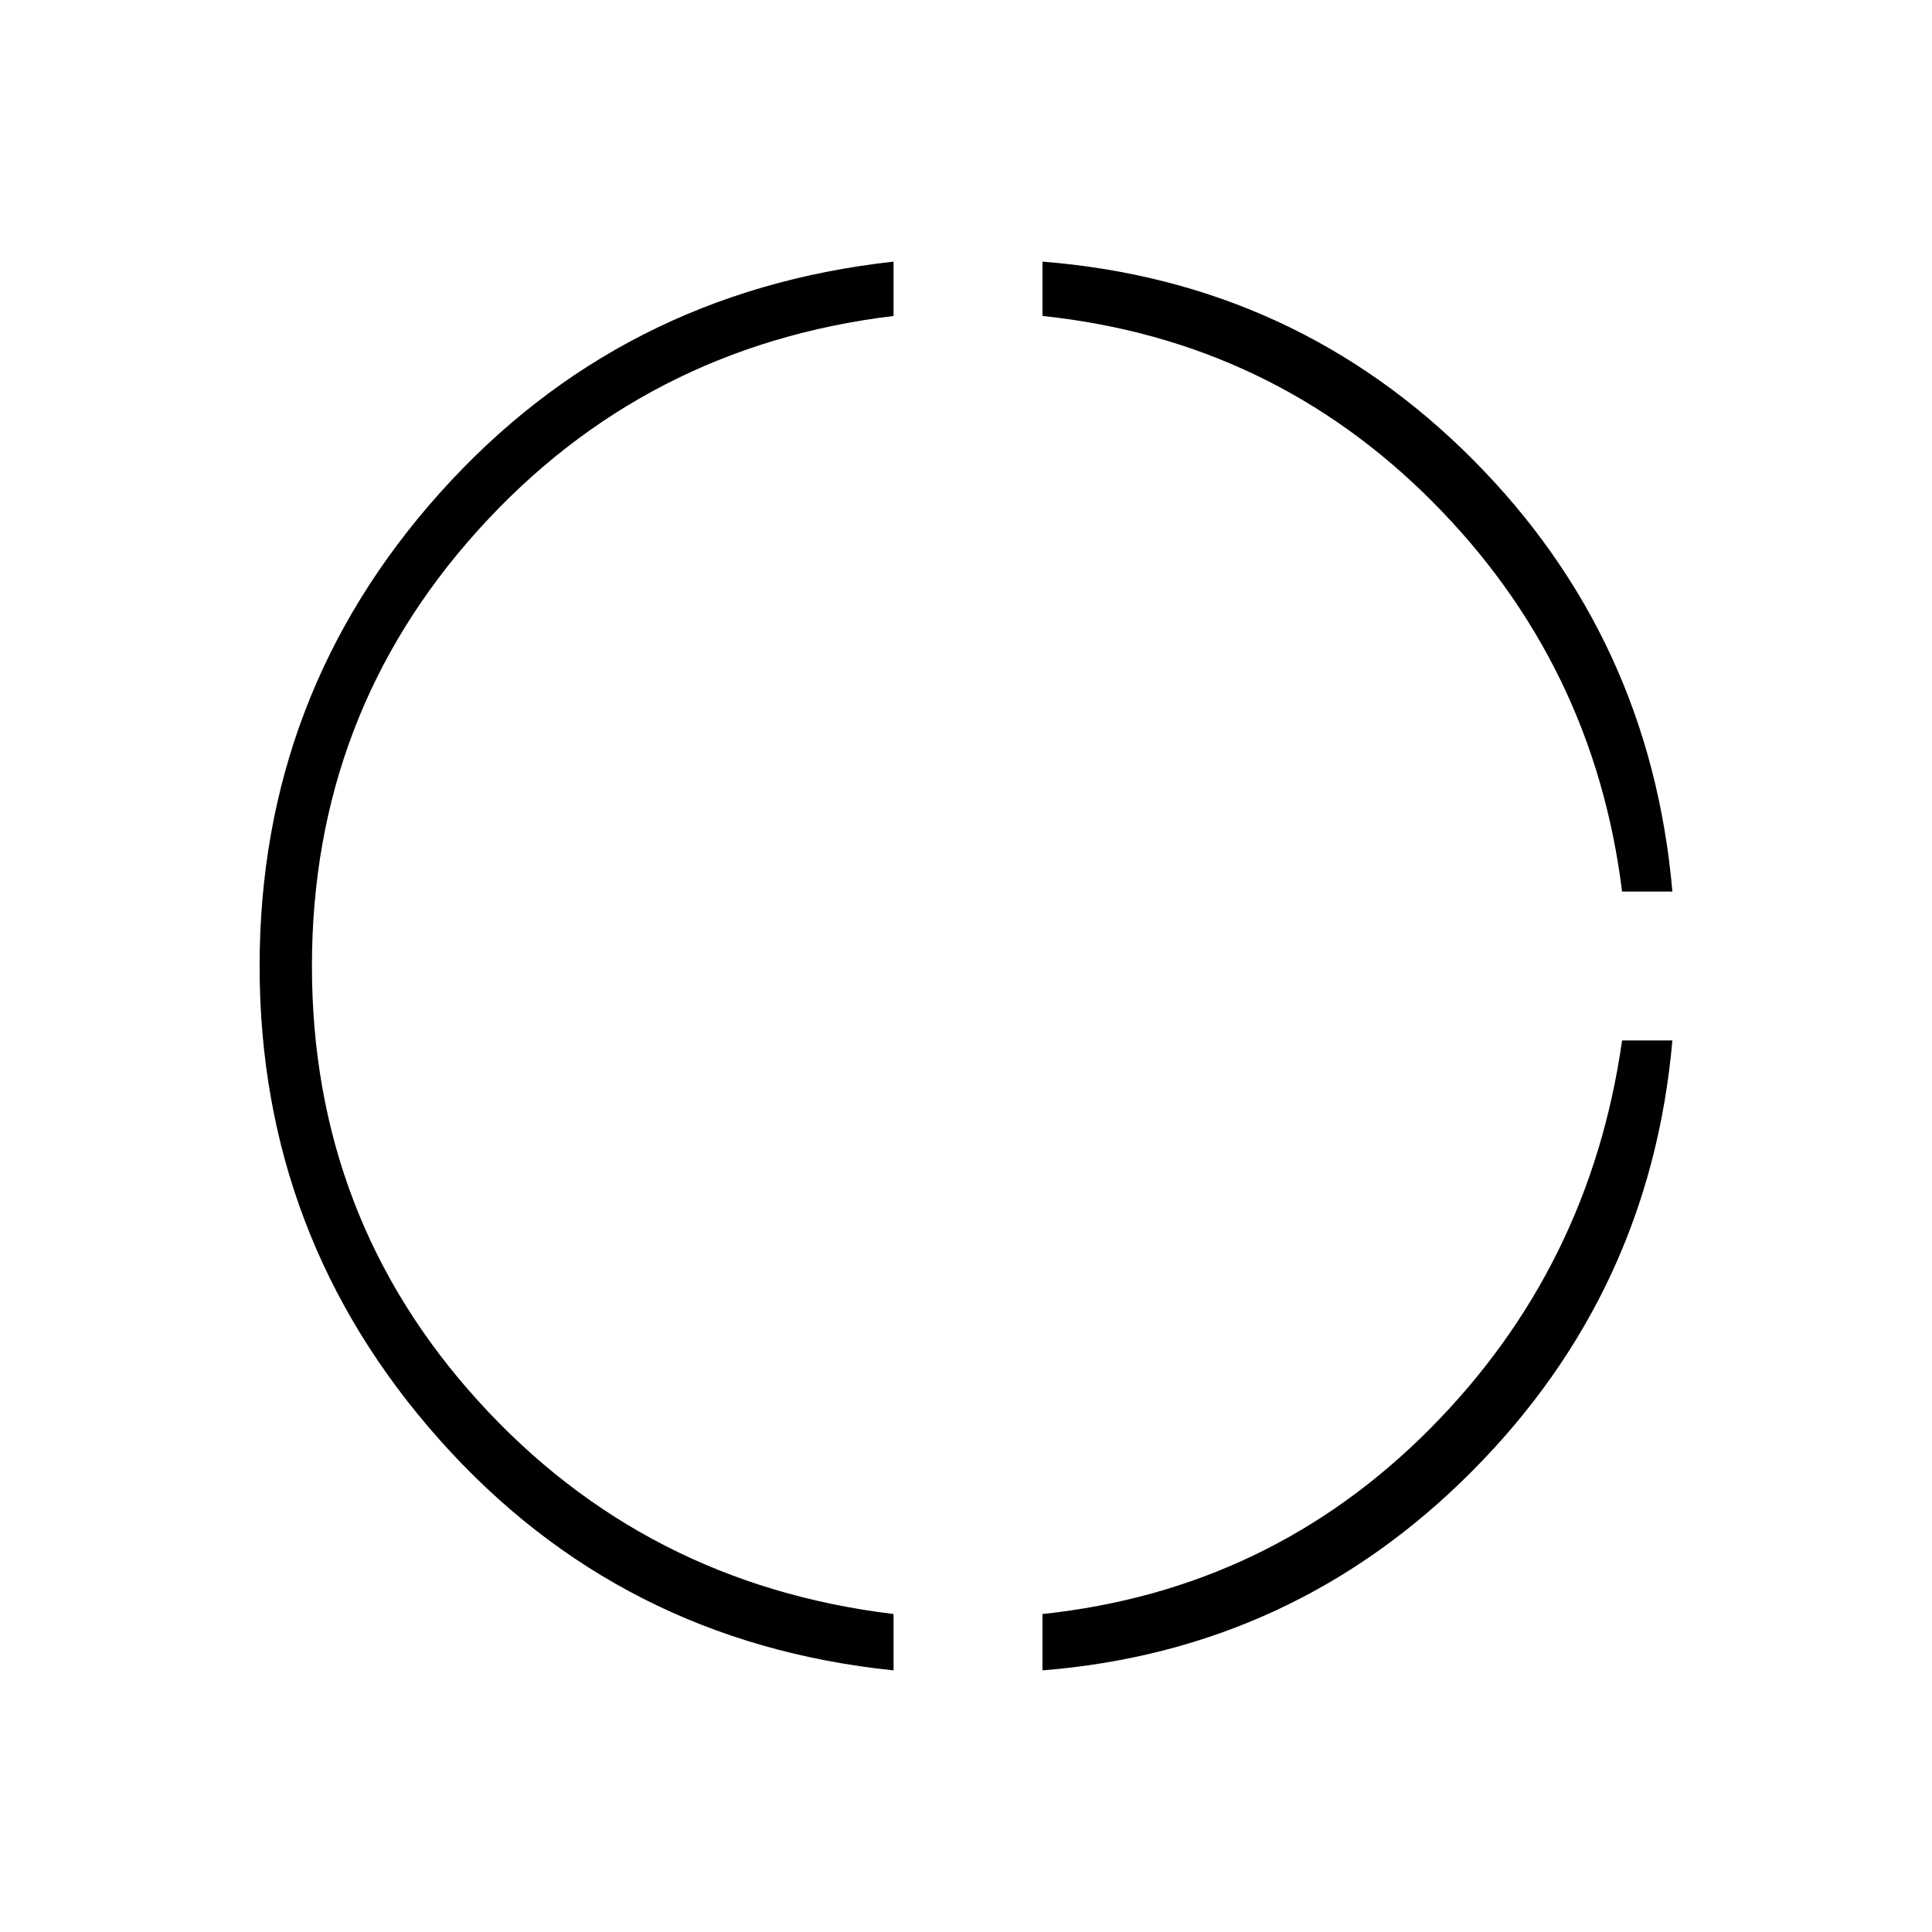 <svg xmlns="http://www.w3.org/2000/svg" height="48" width="48"><path d="M40.3 22.15Q39.6 16.5 35.6 12.475Q31.6 8.45 25.9 7.85V6.5Q32.2 7 36.6 11.425Q41 15.85 41.55 22.15ZM25.9 41.5V40.1Q31.55 39.5 35.525 35.5Q39.5 31.5 40.3 25.85H41.55Q41 32.1 36.575 36.55Q32.15 41 25.9 41.5ZM22.2 41.5Q15.4 40.8 10.925 35.775Q6.45 30.75 6.45 24Q6.45 17.25 10.925 12.25Q15.4 7.25 22.2 6.5V7.85Q16 8.6 11.875 13.175Q7.75 17.75 7.75 24Q7.75 30.25 11.875 34.8Q16 39.35 22.2 40.1Z"/></svg>